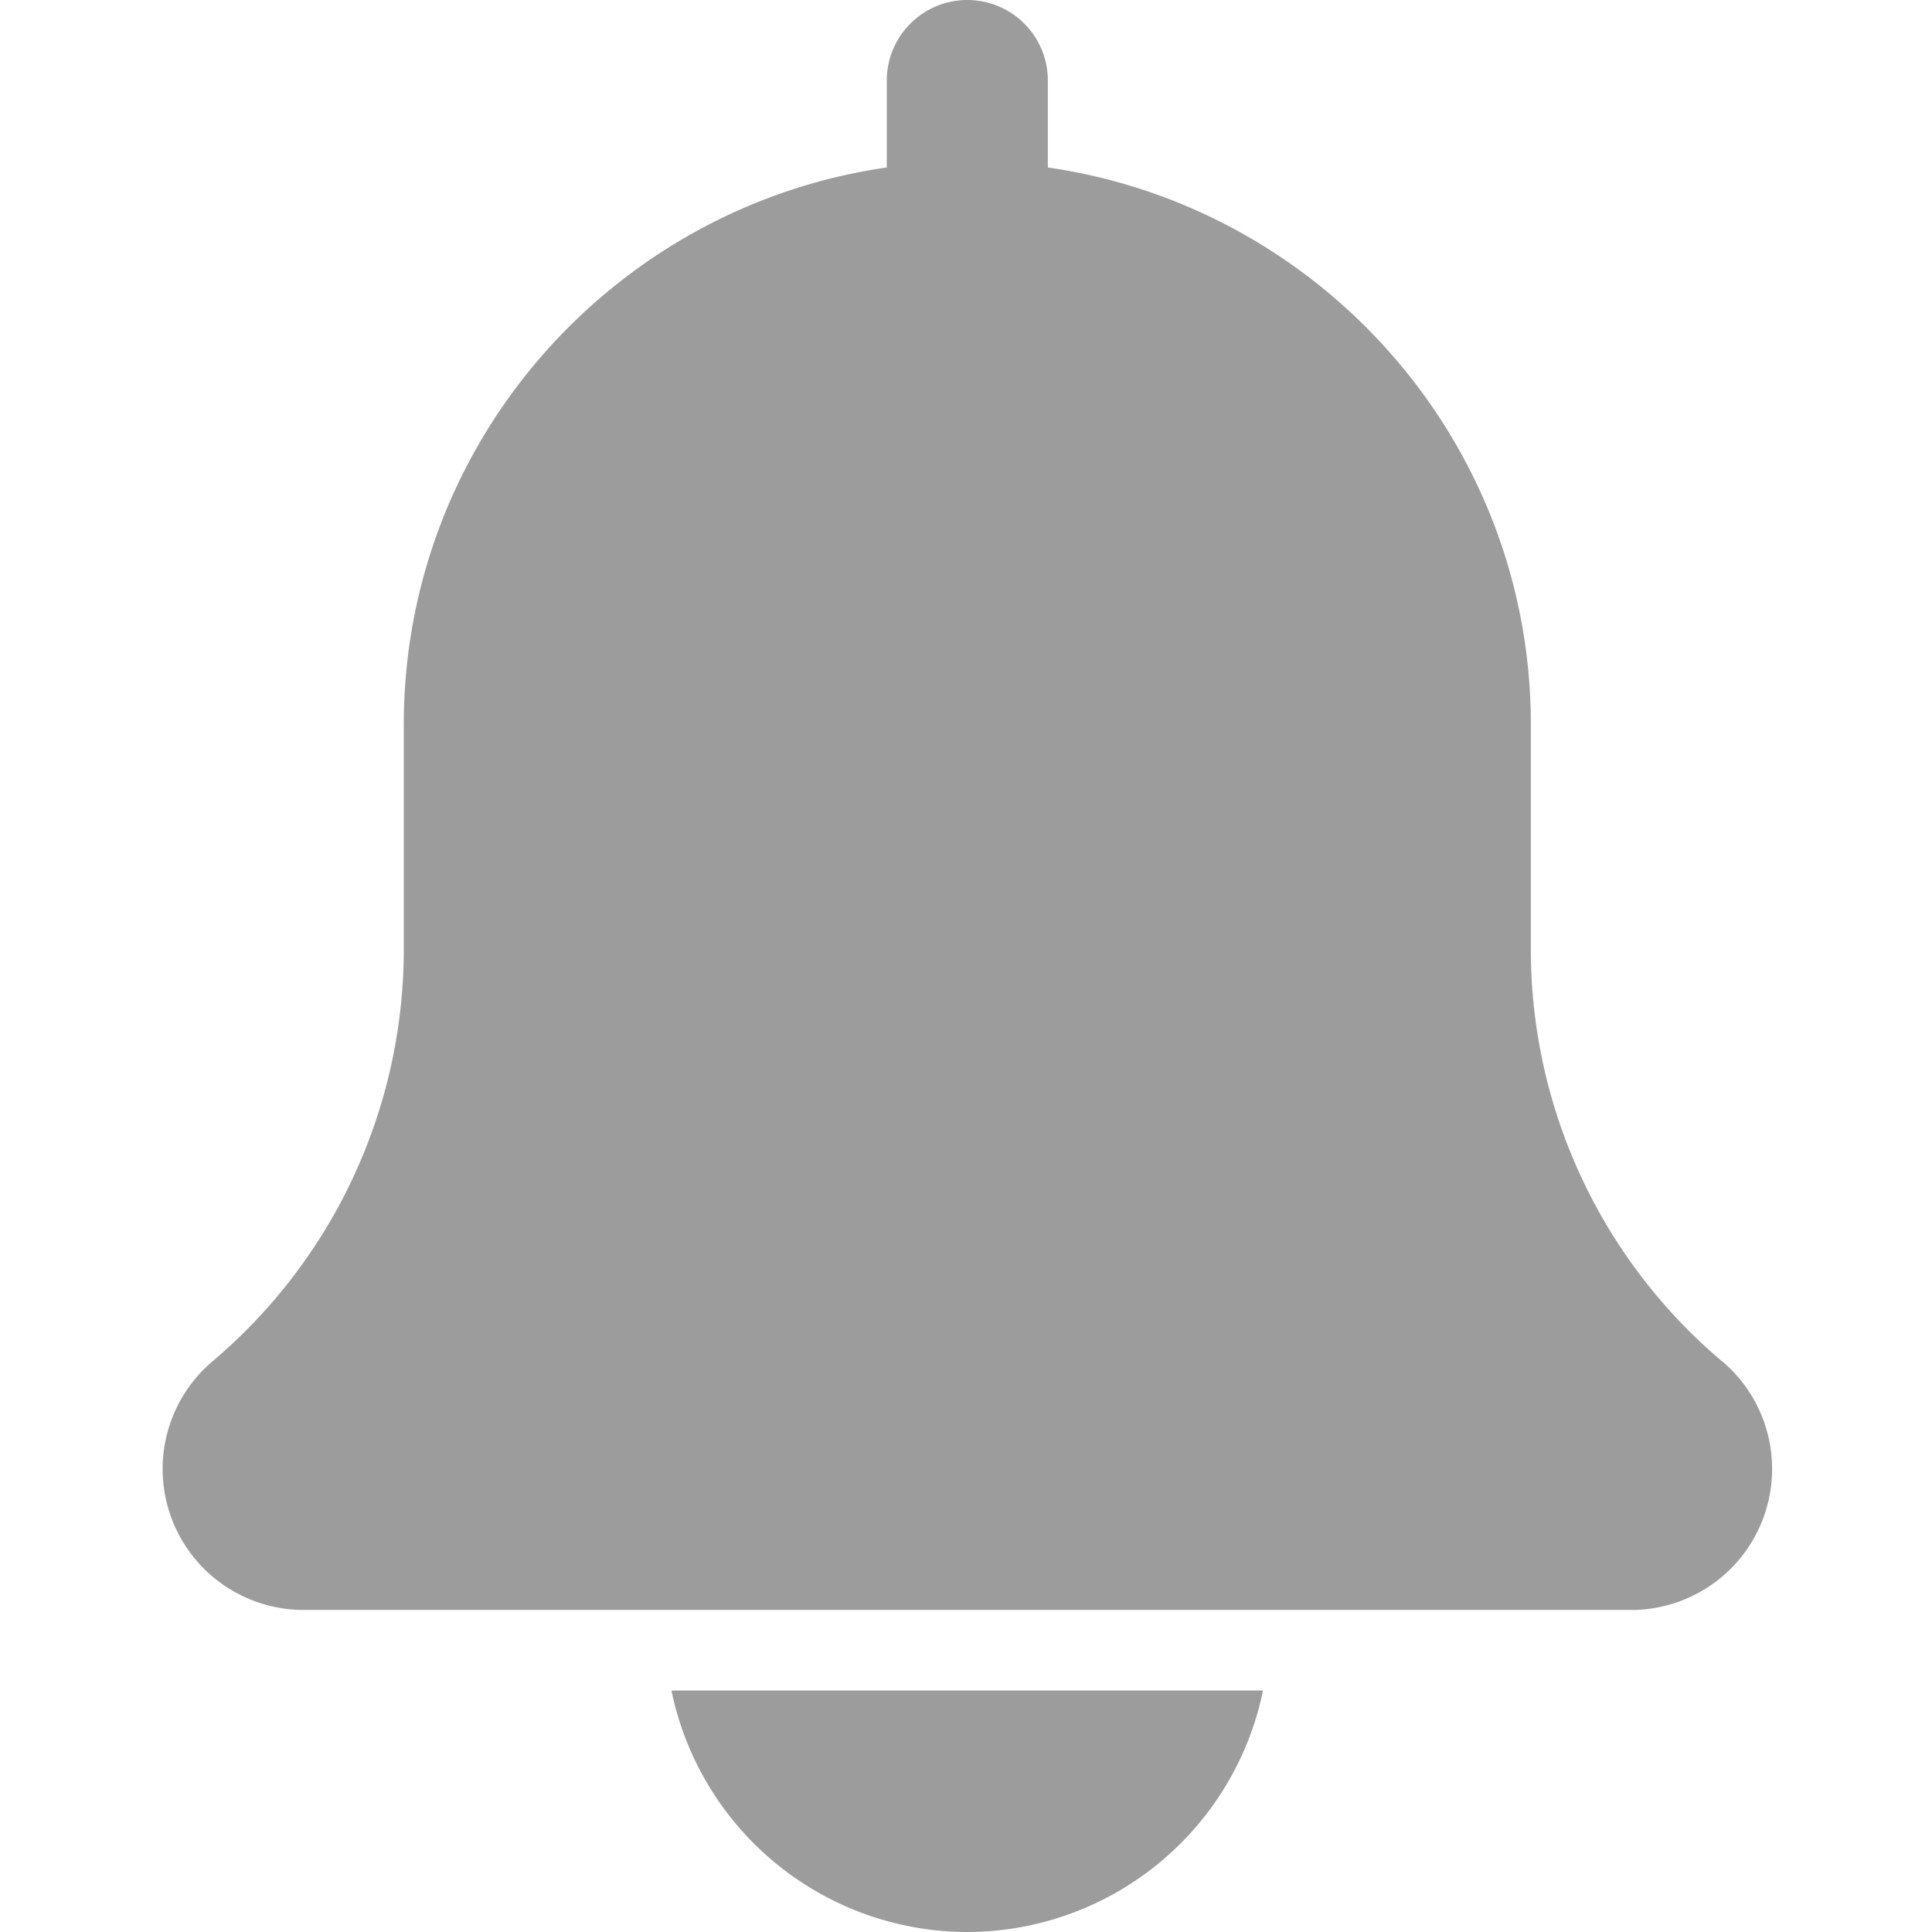 <svg width="24" height="24" viewBox="0 0 22 22" fill="none" xmlns="http://www.w3.org/2000/svg"><path d="M19.612 15.504a6.14 6.14 0 01-2.18-4.698V8.25c0-3.226-2.397-5.896-5.5-6.343v-.99a.916.916 0 10-1.834 0v.99c-3.105.447-5.5 3.117-5.5 6.343v2.556A6.146 6.146 0 012.41 15.51a1.606 1.606 0 001.043 2.823h15.125a1.606 1.606 0 001.035-2.83zM11.014 22a3.443 3.443 0 003.368-2.75H7.646A3.443 3.443 0 0011.014 22z" fill="#9C9C9C"/></svg>
